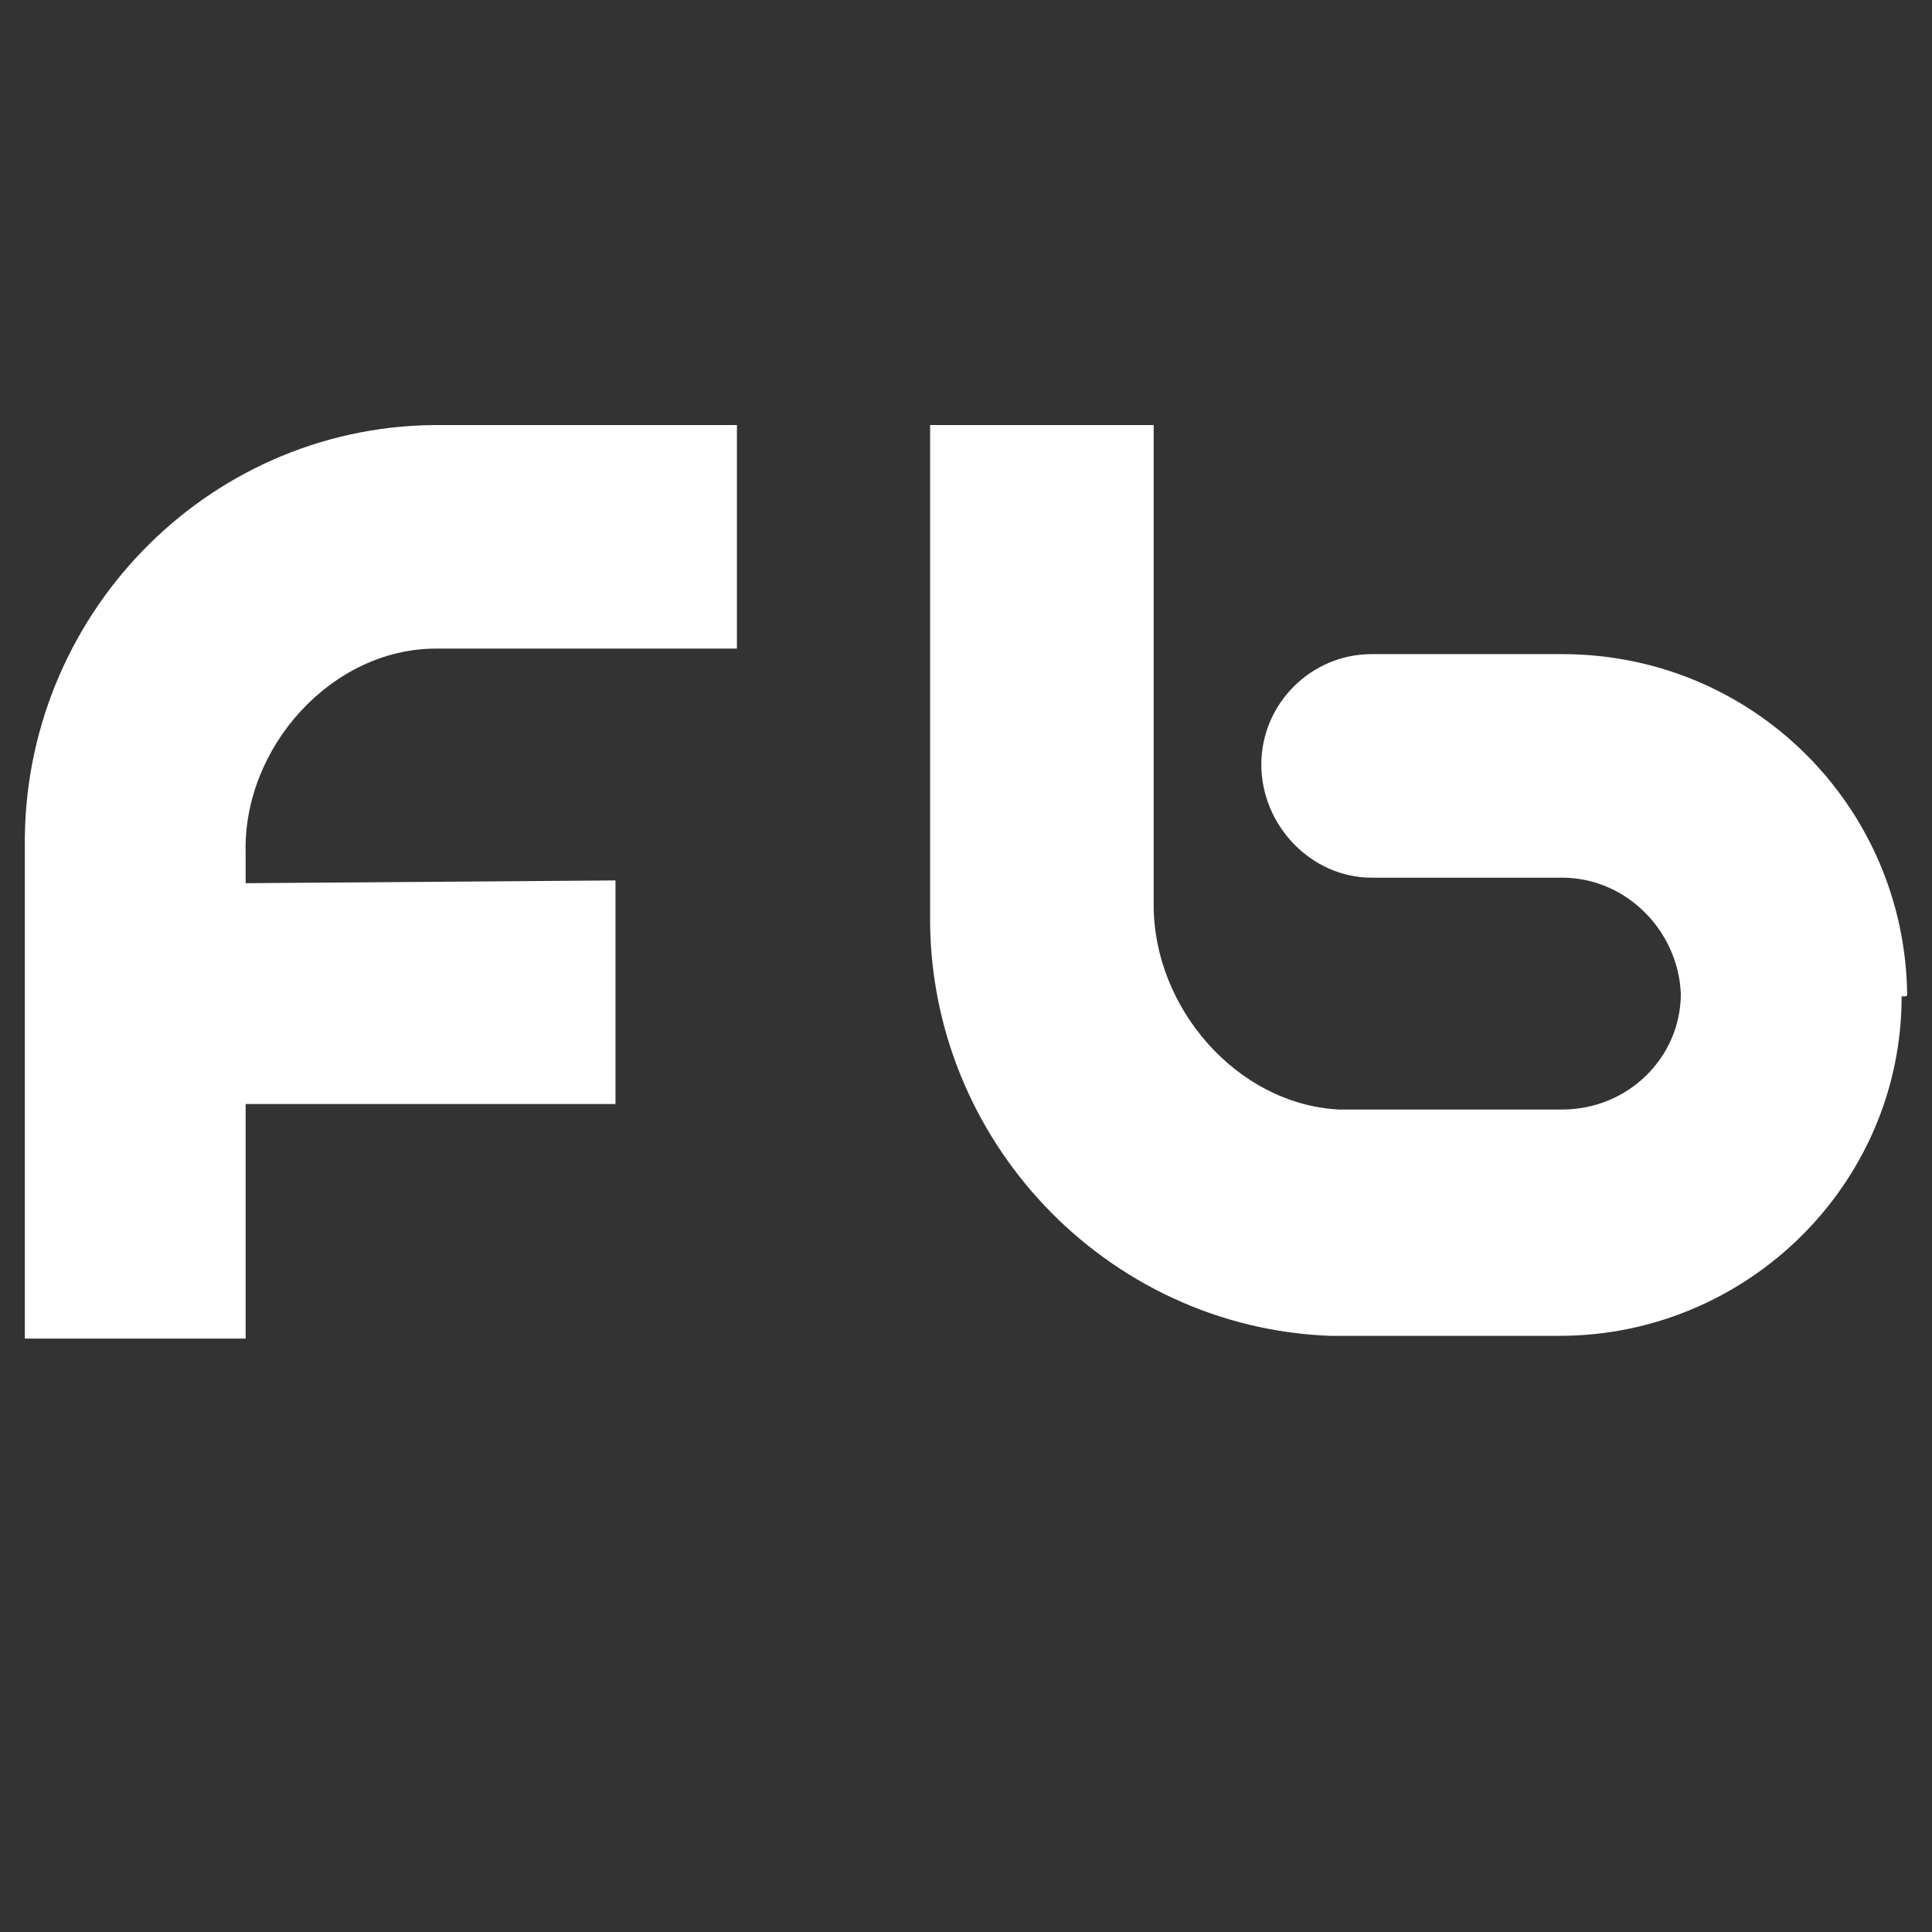 <?xml version="1.0" encoding="utf-8"?>
<!-- Generator: Adobe Illustrator 25.4.1, SVG Export Plug-In . SVG Version: 6.00 Build 0)  -->
<svg version="1.1" id="Calque_1" xmlns="http://www.w3.org/2000/svg" xmlns:xlink="http://www.w3.org/1999/xlink" x="0px" y="0px"
	 viewBox="0 0 70 70" style="enable-background:new 0 0 70 70;" xml:space="preserve">
<rect x="0" y="0" width="70" height="70" fill="#333333" stroke="none"/>
<style type="text/css">
	.st0{fill:#FFFFFF;}
</style>
<g>
	<path class="st0" d="M15.7,15.4c-8.3,0.1-14.9,7-14.8,15.3v17.8h8V40l13.4,0v-8.1L8.9,32v-1.1c-0.1-3.8,3.1-7.4,6.9-7.4l10.9,0
		v-8.1h-9.1H15.7z"/>
	<path class="st0" d="M69.1,36L69.1,36c-0.1-6.8-5.6-12.3-12.5-12.3h-6.9c-2.2,0-4,1.8-4,4c0,2.2,1.8,4.1,4,4.1h6.9
		c2.3,0,4.2,1.9,4.3,4.2c0,2.3-1.9,4.2-4.3,4.2h-8.1c-3.7-0.2-6.7-3.7-6.7-7.4V15.4v0h-8.1v0c0,4.3,0,17.7,0,17.7
		c-0.1,8.2,6.4,15,14.5,15.3l8.3,0c6.8,0,12.4-5.5,12.4-12.3h0C69.1,36.1,69.1,36.1,69.1,36C69.1,36,69.1,36,69.1,36z"/>
</g>
</svg>
